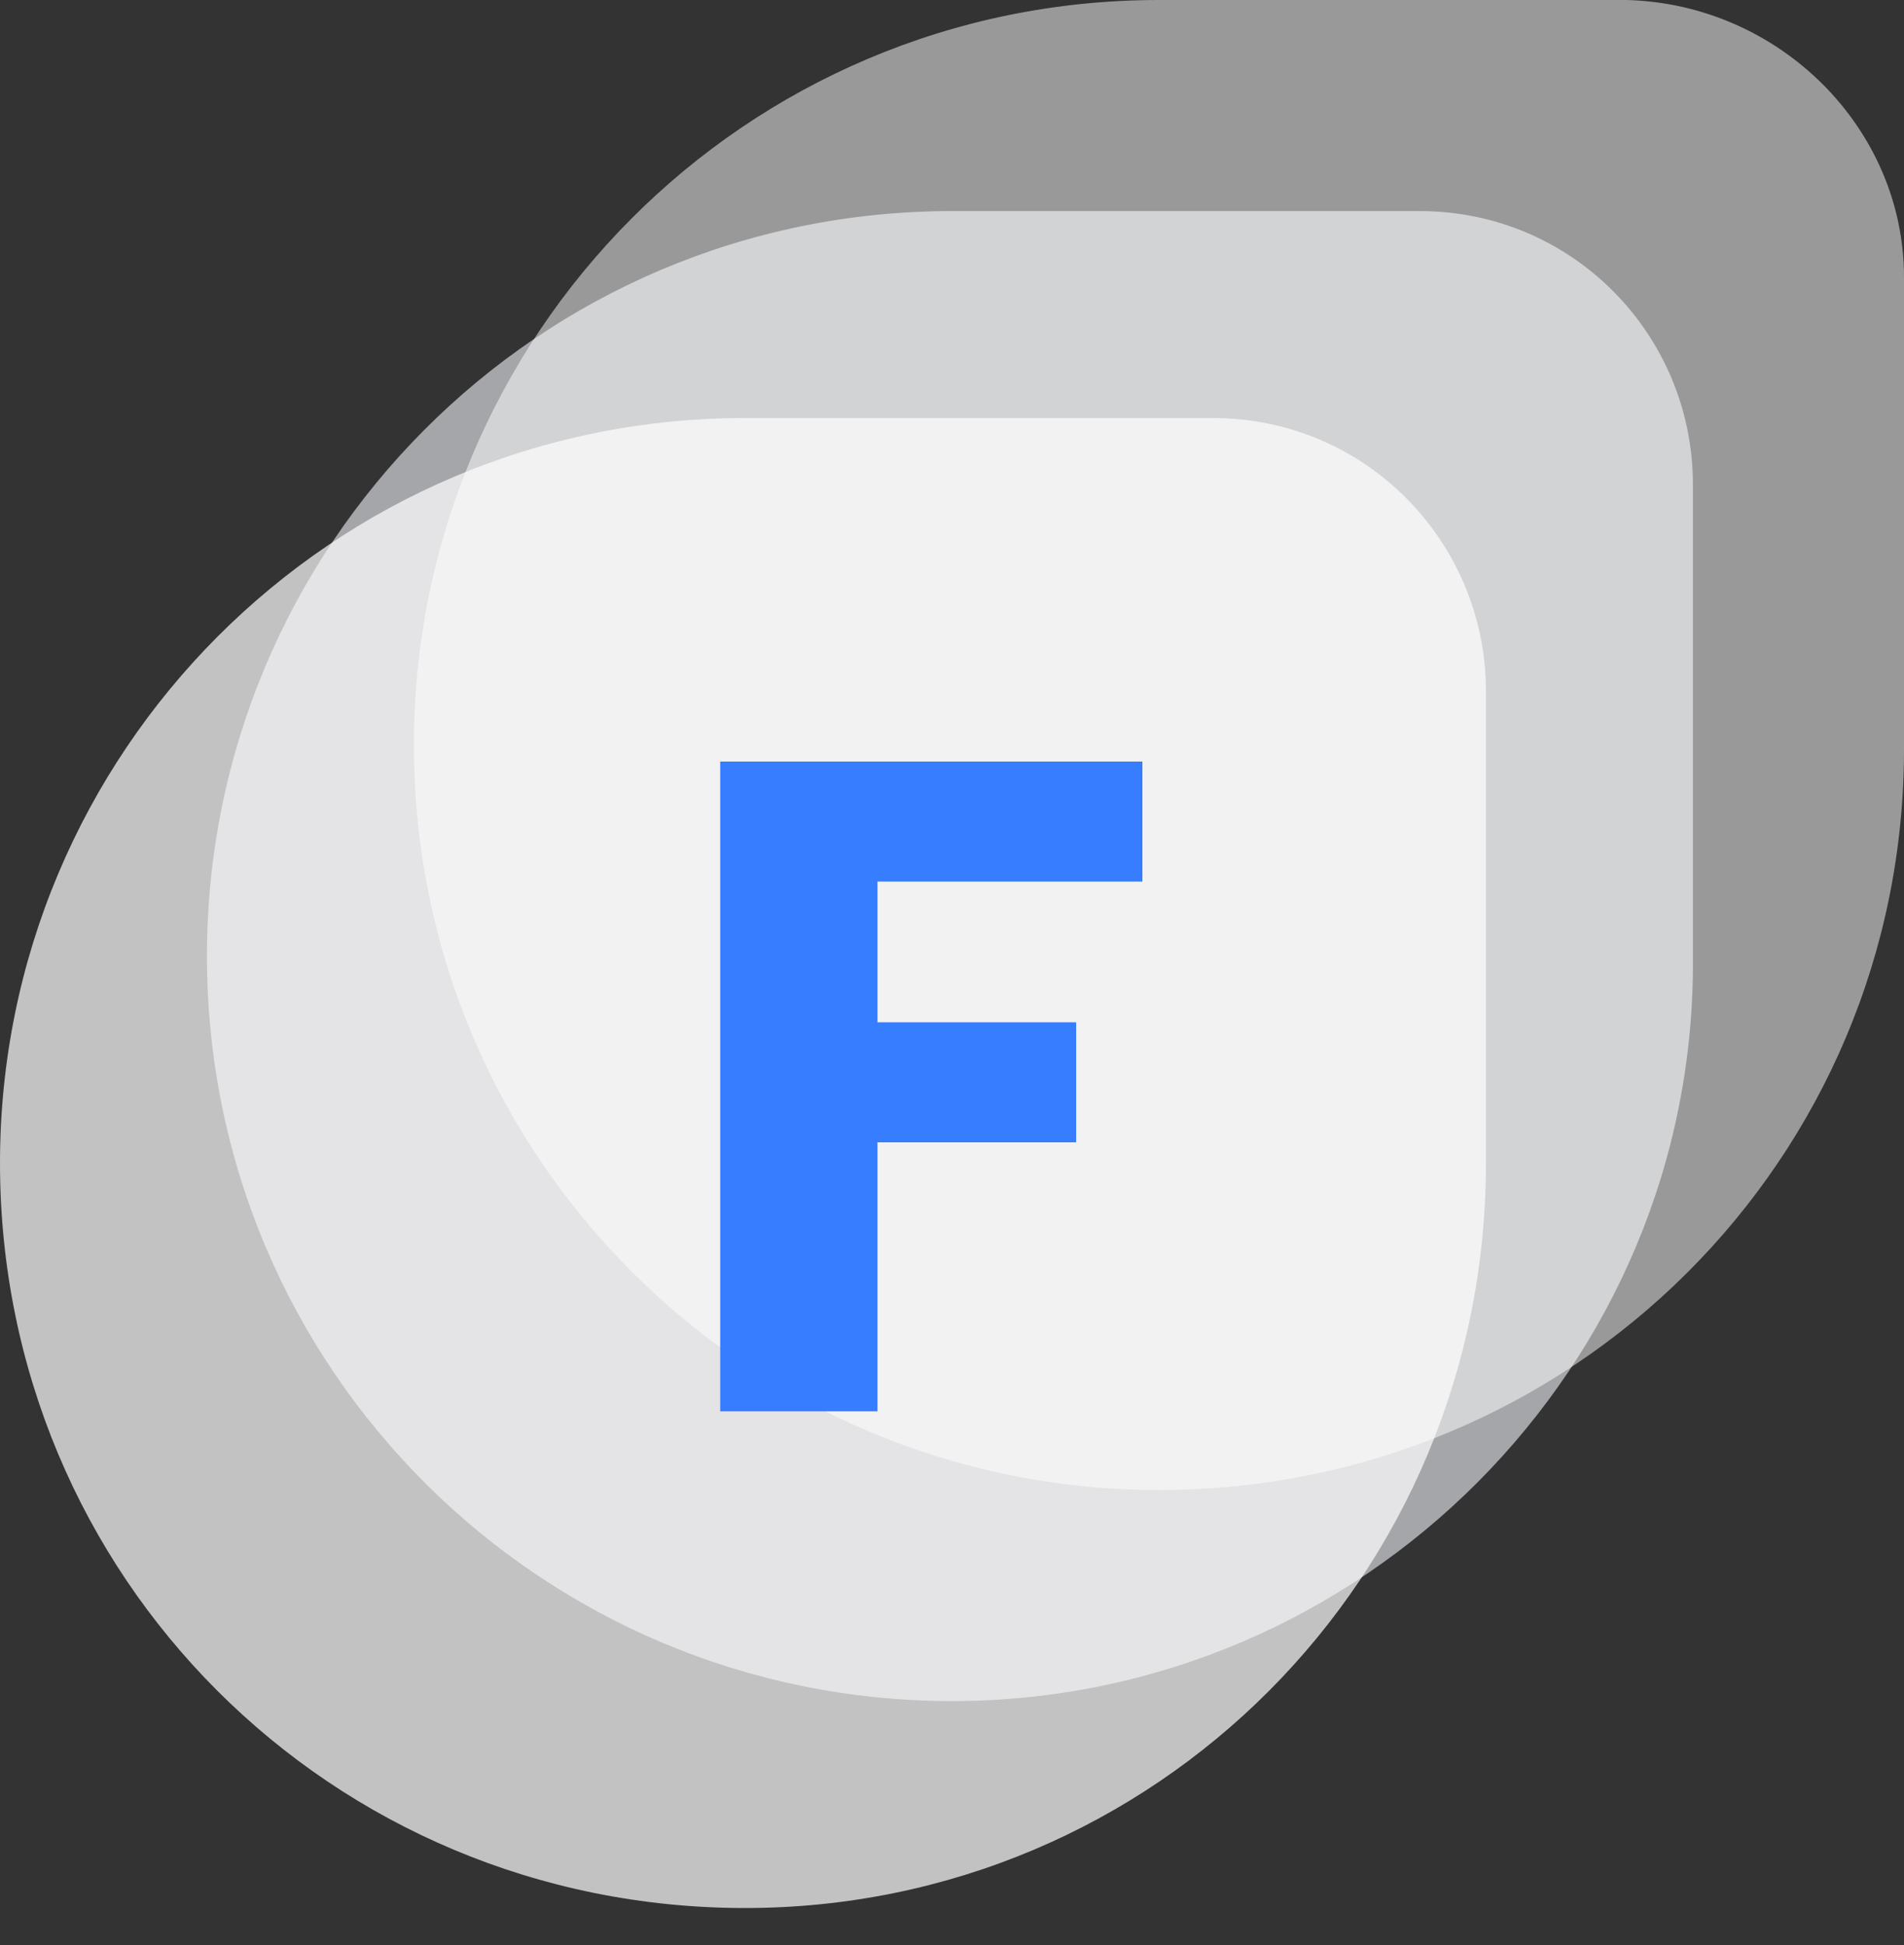 <svg width="46" height="47" viewBox="0 0 46 47" fill="none" xmlns="http://www.w3.org/2000/svg">
<rect x="0" y="0" width="46" height="47" fill="#333333" stroke="none"/>
<g clip-path="url(#clip0)">
<path opacity="0.65" d="M23 41.1C13.1 41.1 5 33.1 5 23.1C5 13.2 13 5.1 23 5.1H34.3C38 5.1 40.9 8.1 40.9 11.7V23.1C41 33 32.9 41.1 23 41.1Z" fill="#E1E4EA"/>
<path opacity="0.5" d="M28 36C18.1 36 10 28 10 18C10 8.1 18 0 28 0H39.3C43 0.1 46 3.1 46 6.7V18.1C46 28 38 36 28 36Z" fill="white"/>
<path opacity="0.7" d="M18 46.1C8 46.1 0 38.1 0 28.1C0 18.2 8 10.1 18 10.1H29.3C33 10.1 35.9 13.1 35.9 16.7V28.1C35.9 38.1 27.9 46.1 18 46.1Z" fill="white"/>
<path d="M17.4 34.1V18.4H27.6V21.3H21.2V24.7H26V27.6H21.2V34.1H17.4V34.1Z" fill="#377dff"/>
</g>
<defs>
<clipPath id="clip0">
<rect width="46" height="46.1" fill="white"/>
</clipPath>
</defs>
</svg>
